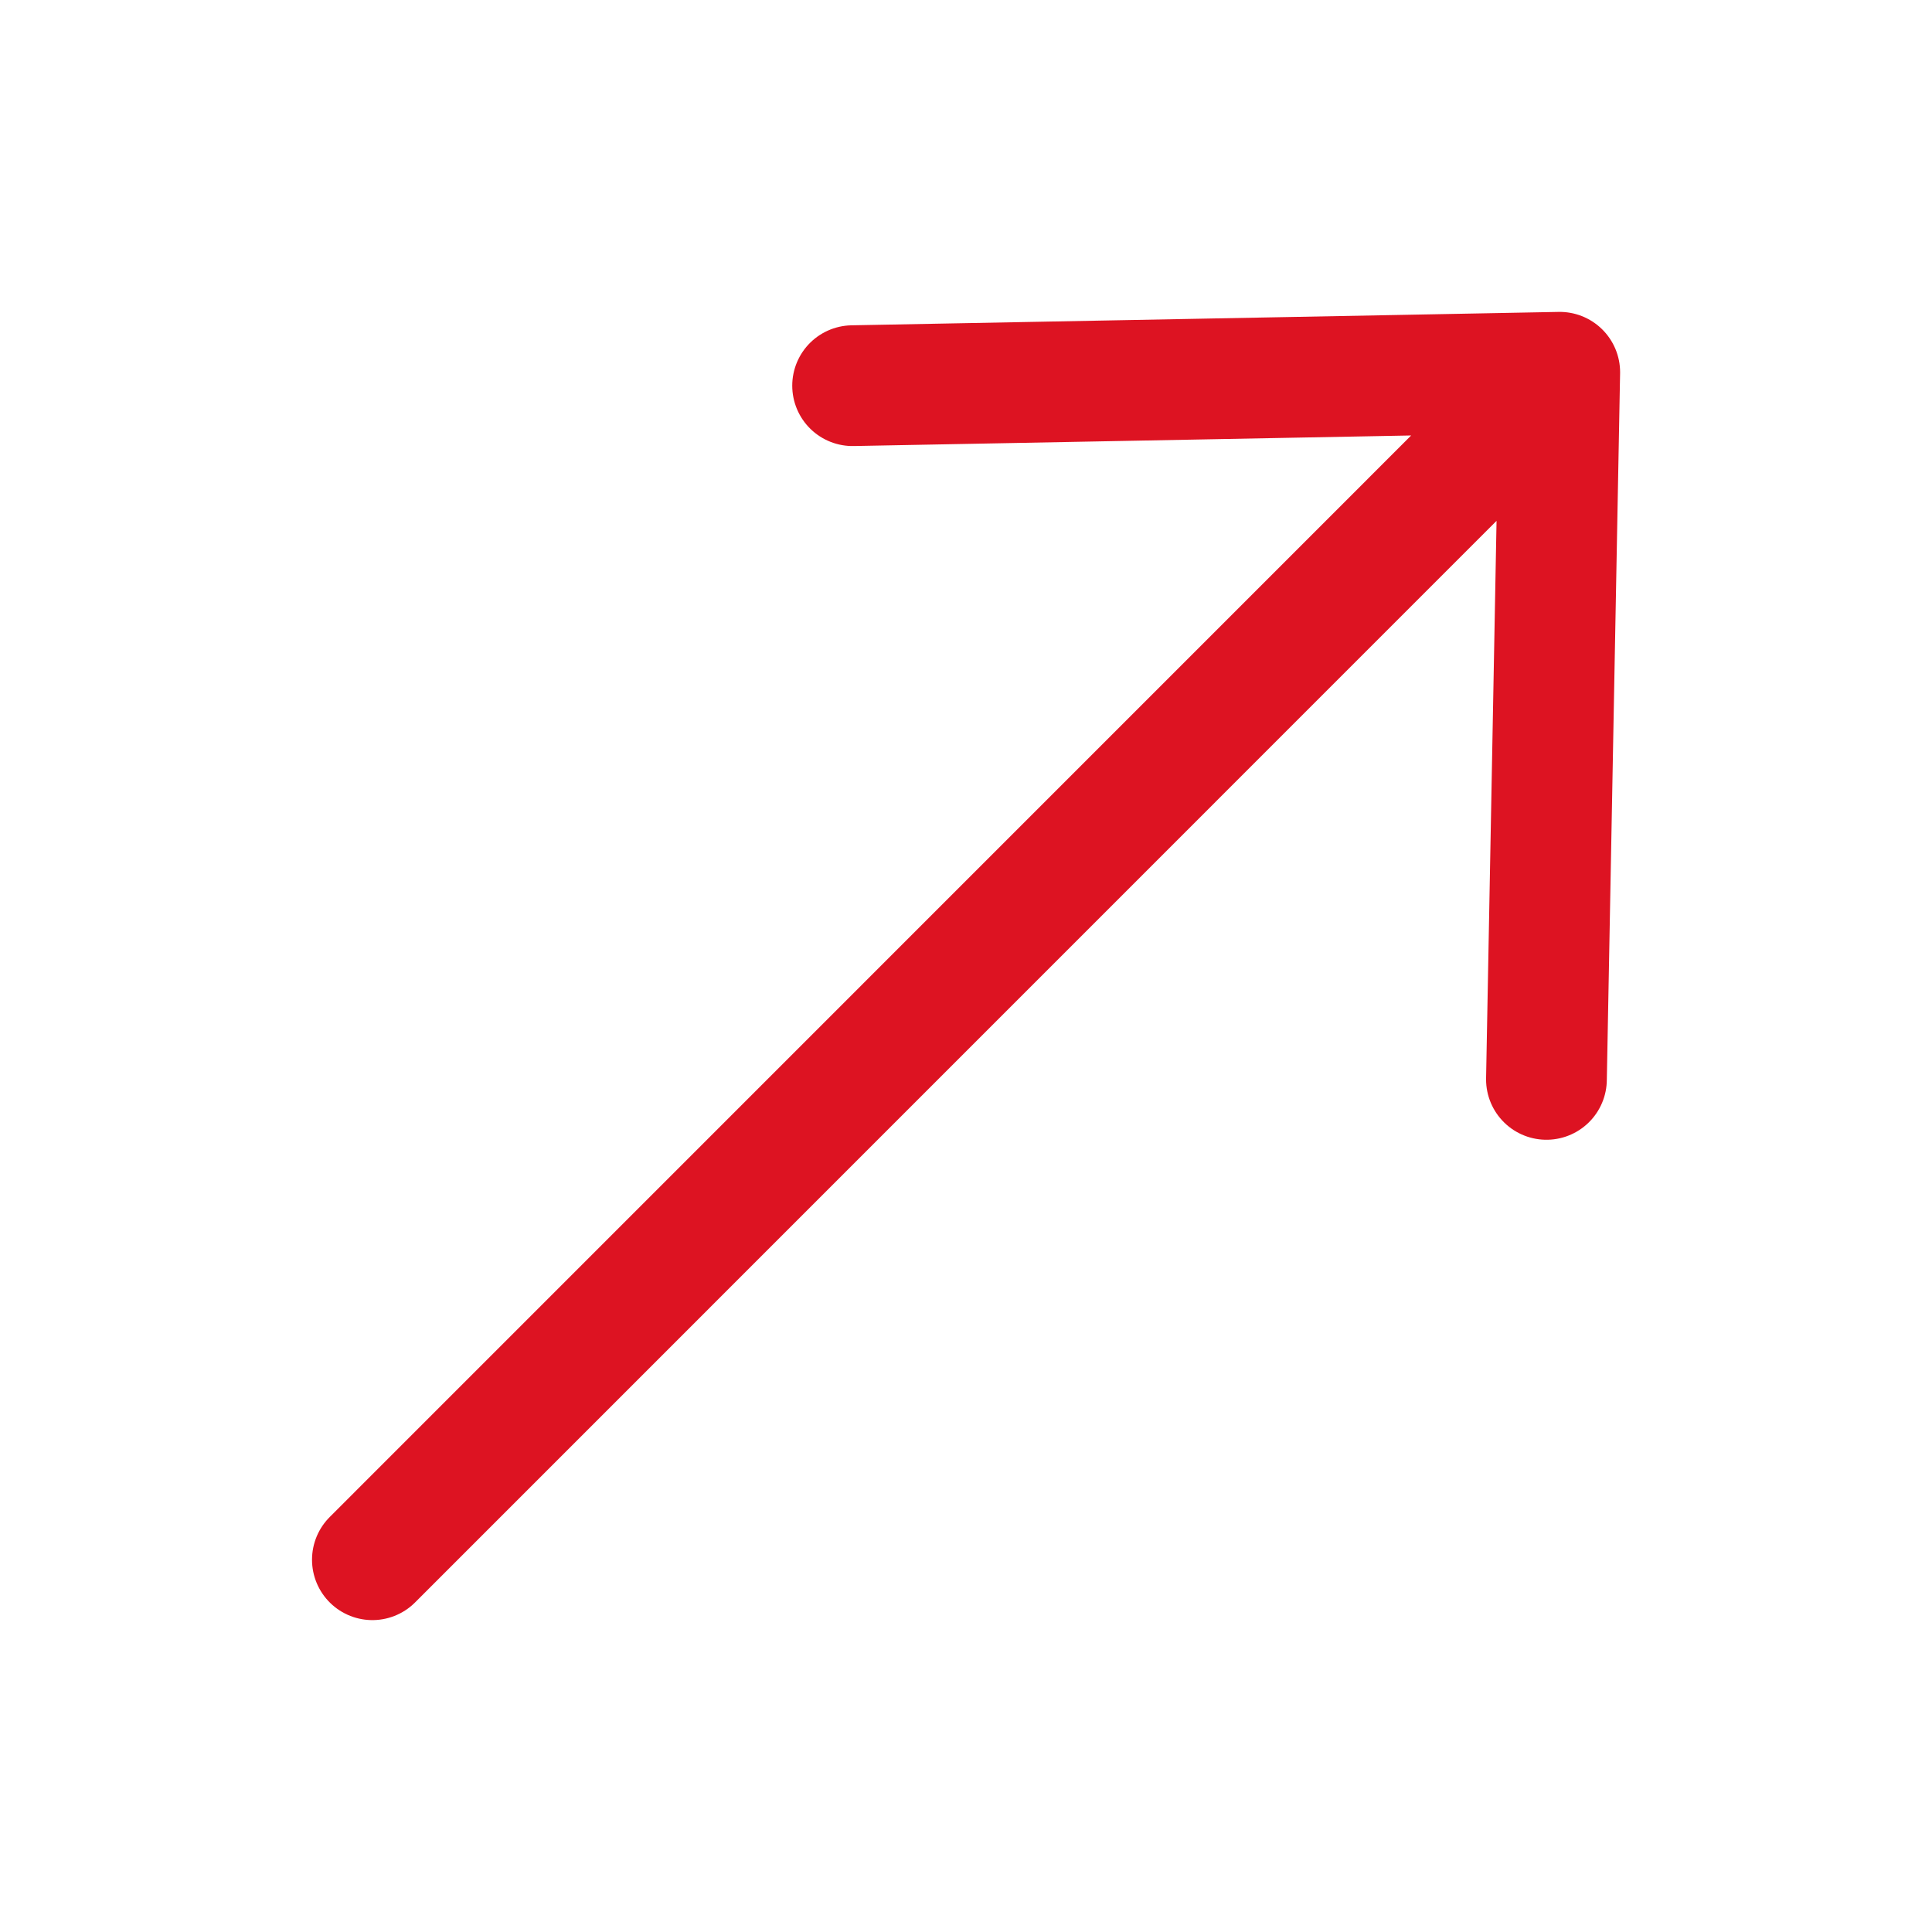 <svg xmlns="http://www.w3.org/2000/svg" width="16" height="16" viewBox="0 0 16 16" fill="none">
<g clip-path="url(#clip0_1404_6860)">
<path d="M3.084 12.917L12.917 3.083M12.917 3.083L7.061 3.194M12.917 3.083L12.807 8.939" stroke="#dd1322" stroke-linecap="round" stroke-linejoin="round"/>
</g>
<defs>
<clipPath id="clip0_1404_6860">
<rect width="16" height="16" fill="white"/>
</clipPath>
</defs>
</svg>